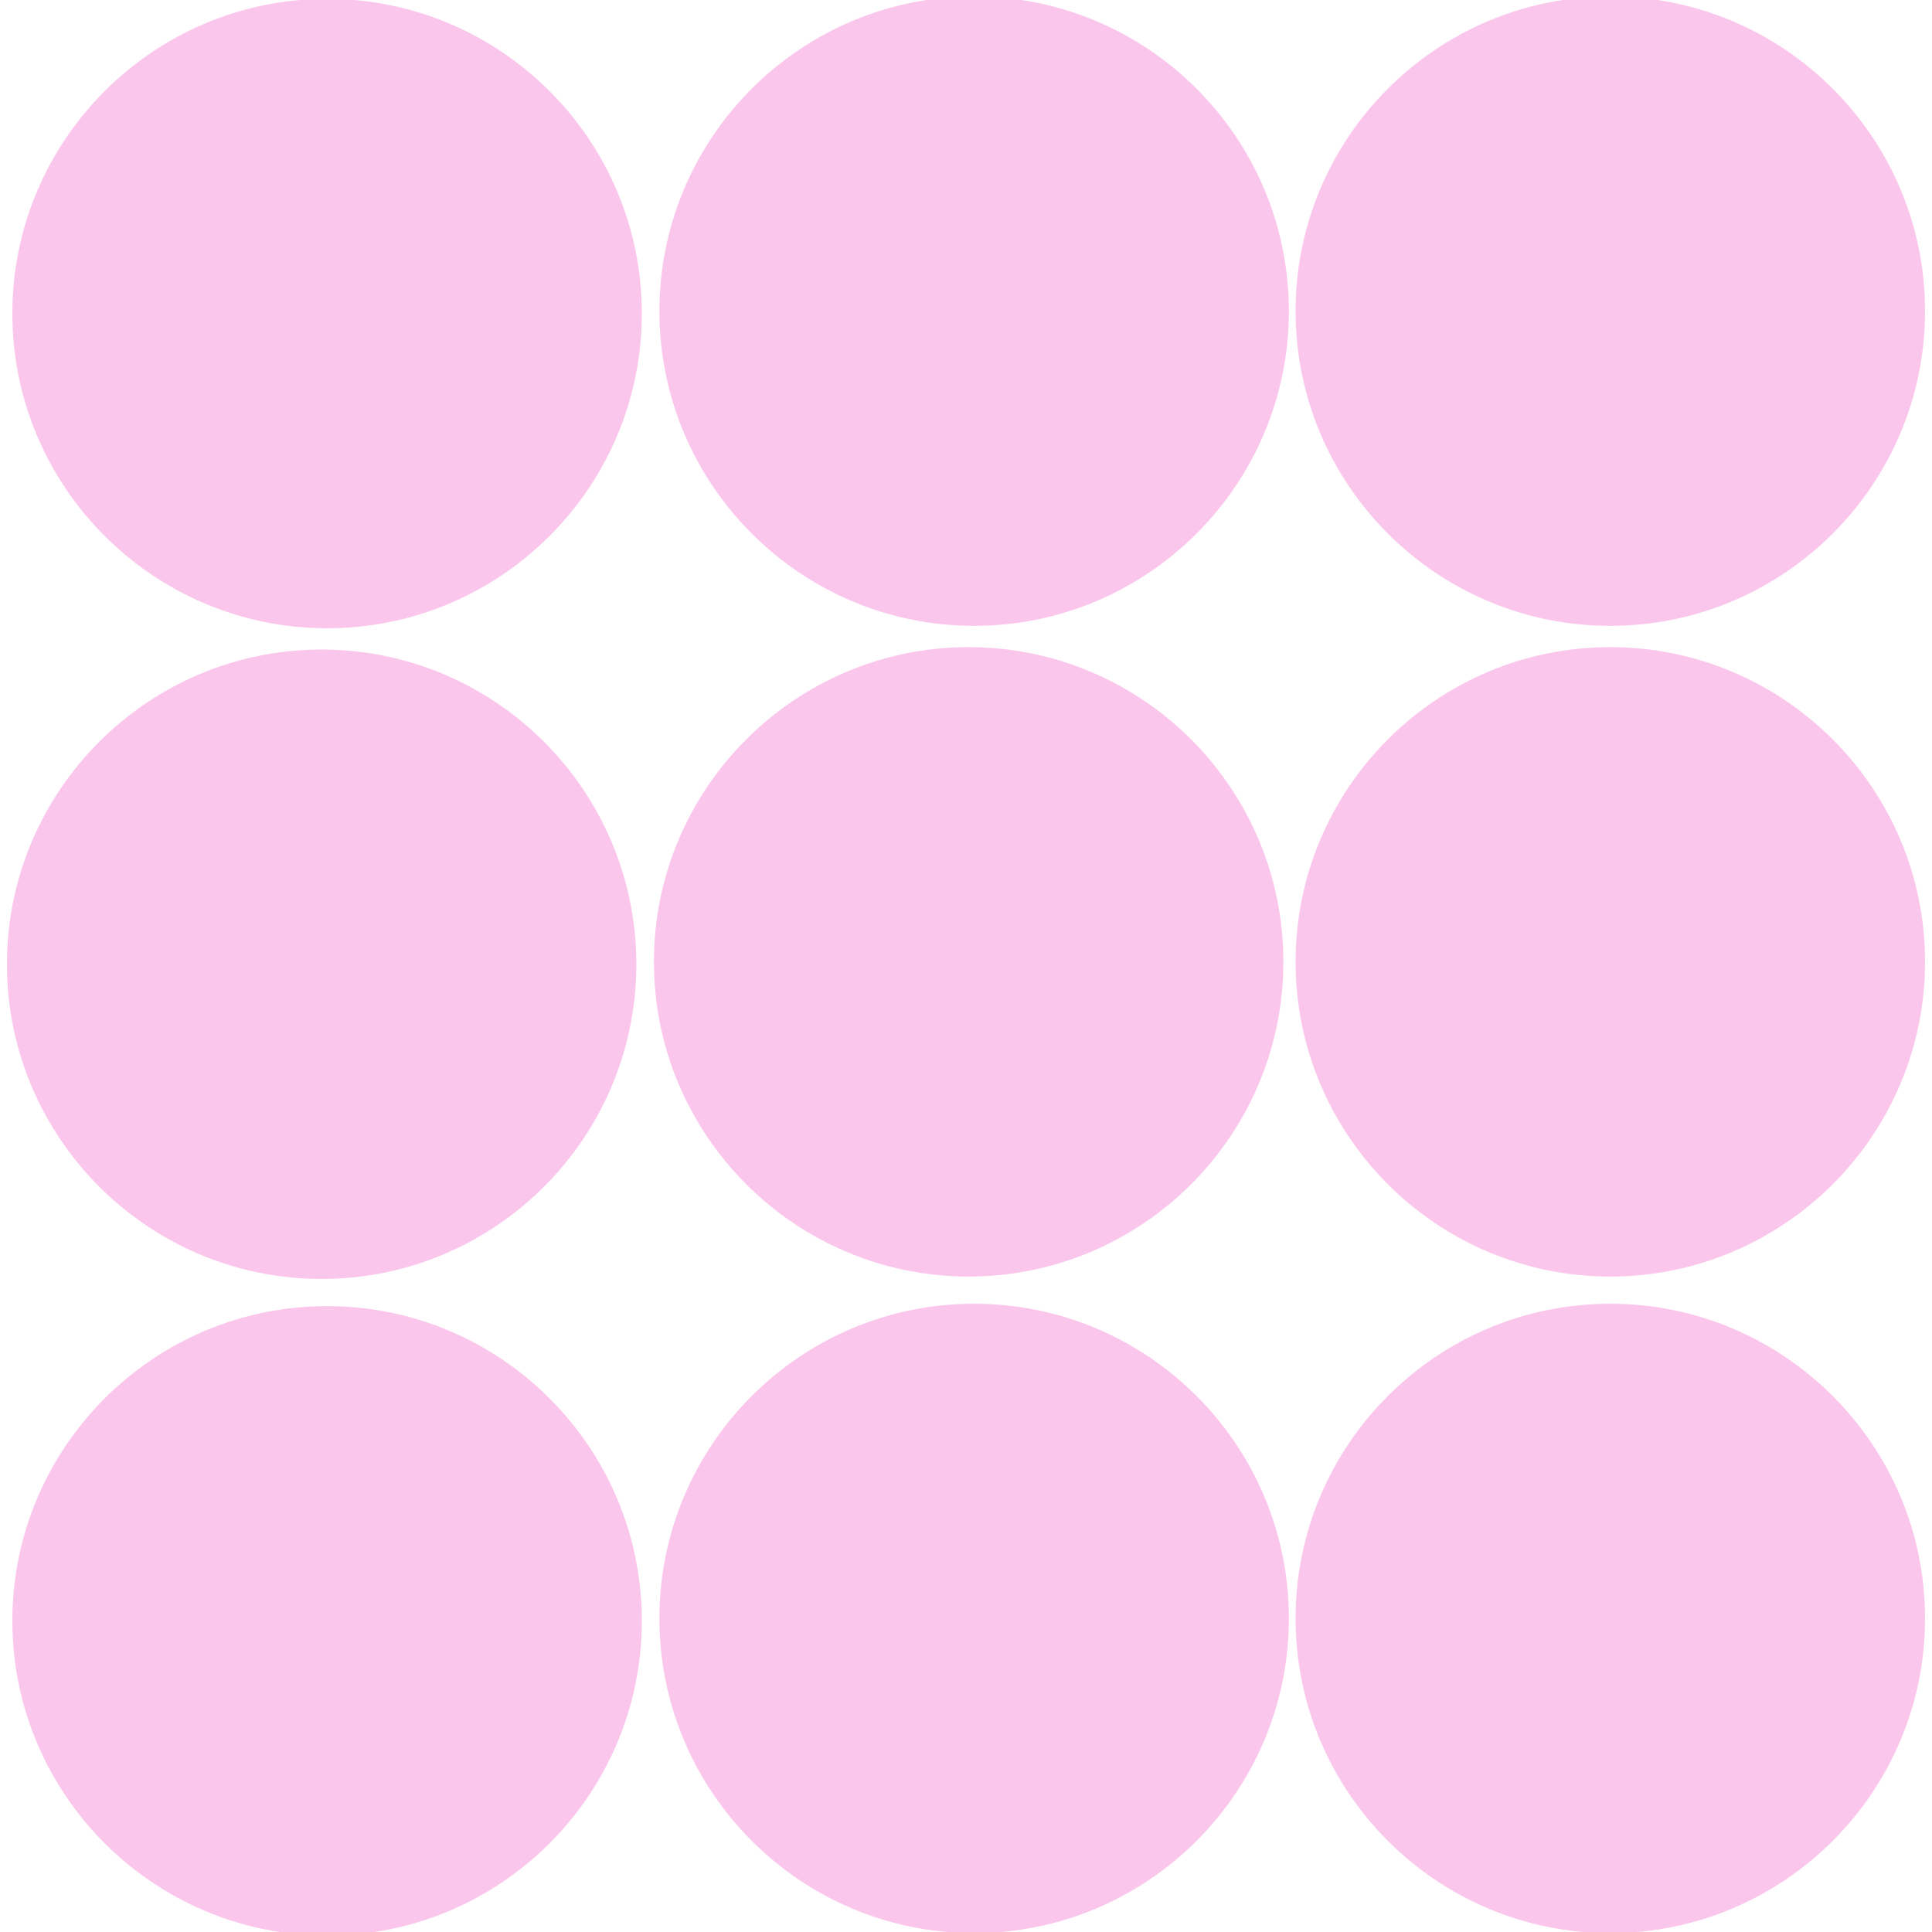 <!DOCTYPE svg PUBLIC "-//W3C//DTD SVG 1.1//EN" "http://www.w3.org/Graphics/SVG/1.1/DTD/svg11.dtd">
<!-- Uploaded to: SVG Repo, www.svgrepo.com, Transformed by: SVG Repo Mixer Tools -->
<svg fill="#fbc6eb" version="1.1" id="Capa_1" xmlns="http://www.w3.org/2000/svg" xmlns:xlink="http://www.w3.org/1999/xlink" width="108px" height="108px" viewBox="0 0 270.343 270.342" xml:space="preserve" stroke="#fbc6eb">
<g id="SVGRepo_bgCarrier" stroke-width="0"/>
<g id="SVGRepo_tracerCarrier" stroke-linecap="round" stroke-linejoin="round"/>
<g id="SVGRepo_iconCarrier"> <g> <g> <g> <path d="M45.775,87.412c-24.004,0-43.547-19.533-43.547-43.541c0-24.004,19.542-43.532,43.547-43.532 c24.007,0,43.535,19.527,43.535,43.532C89.31,67.878,69.788,87.412,45.775,87.412z"/> </g> <g> <path d="M136.307,87.073c-23.992,0-43.535-19.534-43.535-43.538C92.771,19.528,112.314,0,136.307,0 c24.004,0,43.544,19.528,43.544,43.535C179.851,67.539,160.311,87.073,136.307,87.073z"/> </g> <g> <path d="M225.324,87.073c-24.007,0-43.534-19.534-43.534-43.538C181.79,19.528,201.317,0,225.324,0 c24.001,0,43.547,19.528,43.547,43.535C268.871,67.539,249.325,87.073,225.324,87.073z"/> </g> <g> <path d="M45.006,178.462c-24.004,0-43.535-19.539-43.535-43.537c0-24.011,19.531-43.535,43.535-43.535 c23.992,0,43.535,19.524,43.535,43.535C88.541,158.923,69.008,178.462,45.006,178.462z"/> </g> <g> <path d="M135.55,178.126c-24.004,0-43.547-19.54-43.547-43.538c0-24.007,19.543-43.535,43.547-43.535 s43.531,19.528,43.531,43.535C179.081,158.586,159.554,178.126,135.55,178.126z"/> </g> <g> <path d="M225.324,178.126c-24.007,0-43.534-19.54-43.534-43.538c0-24.007,19.527-43.535,43.534-43.535 c24.001,0,43.547,19.528,43.547,43.535C268.871,158.586,249.325,178.126,225.324,178.126z"/> </g> <g> <path d="M45.775,270.342c-24.004,0-43.547-19.534-43.547-43.541s19.542-43.535,43.547-43.535 c24.007,0,43.535,19.528,43.535,43.535S69.788,270.342,45.775,270.342z"/> </g> <g> <path d="M136.307,270c-23.992,0-43.535-19.527-43.535-43.535c0-24.007,19.543-43.534,43.535-43.534 c24.004,0,43.544,19.527,43.544,43.534C179.851,250.472,160.311,270,136.307,270z"/> </g> <g> <path d="M225.324,270c-24.007,0-43.534-19.527-43.534-43.535c0-24.007,19.527-43.534,43.534-43.534 c24.001,0,43.547,19.527,43.547,43.534C268.871,250.472,249.325,270,225.324,270z"/> </g> </g> </g> </g>
</svg>